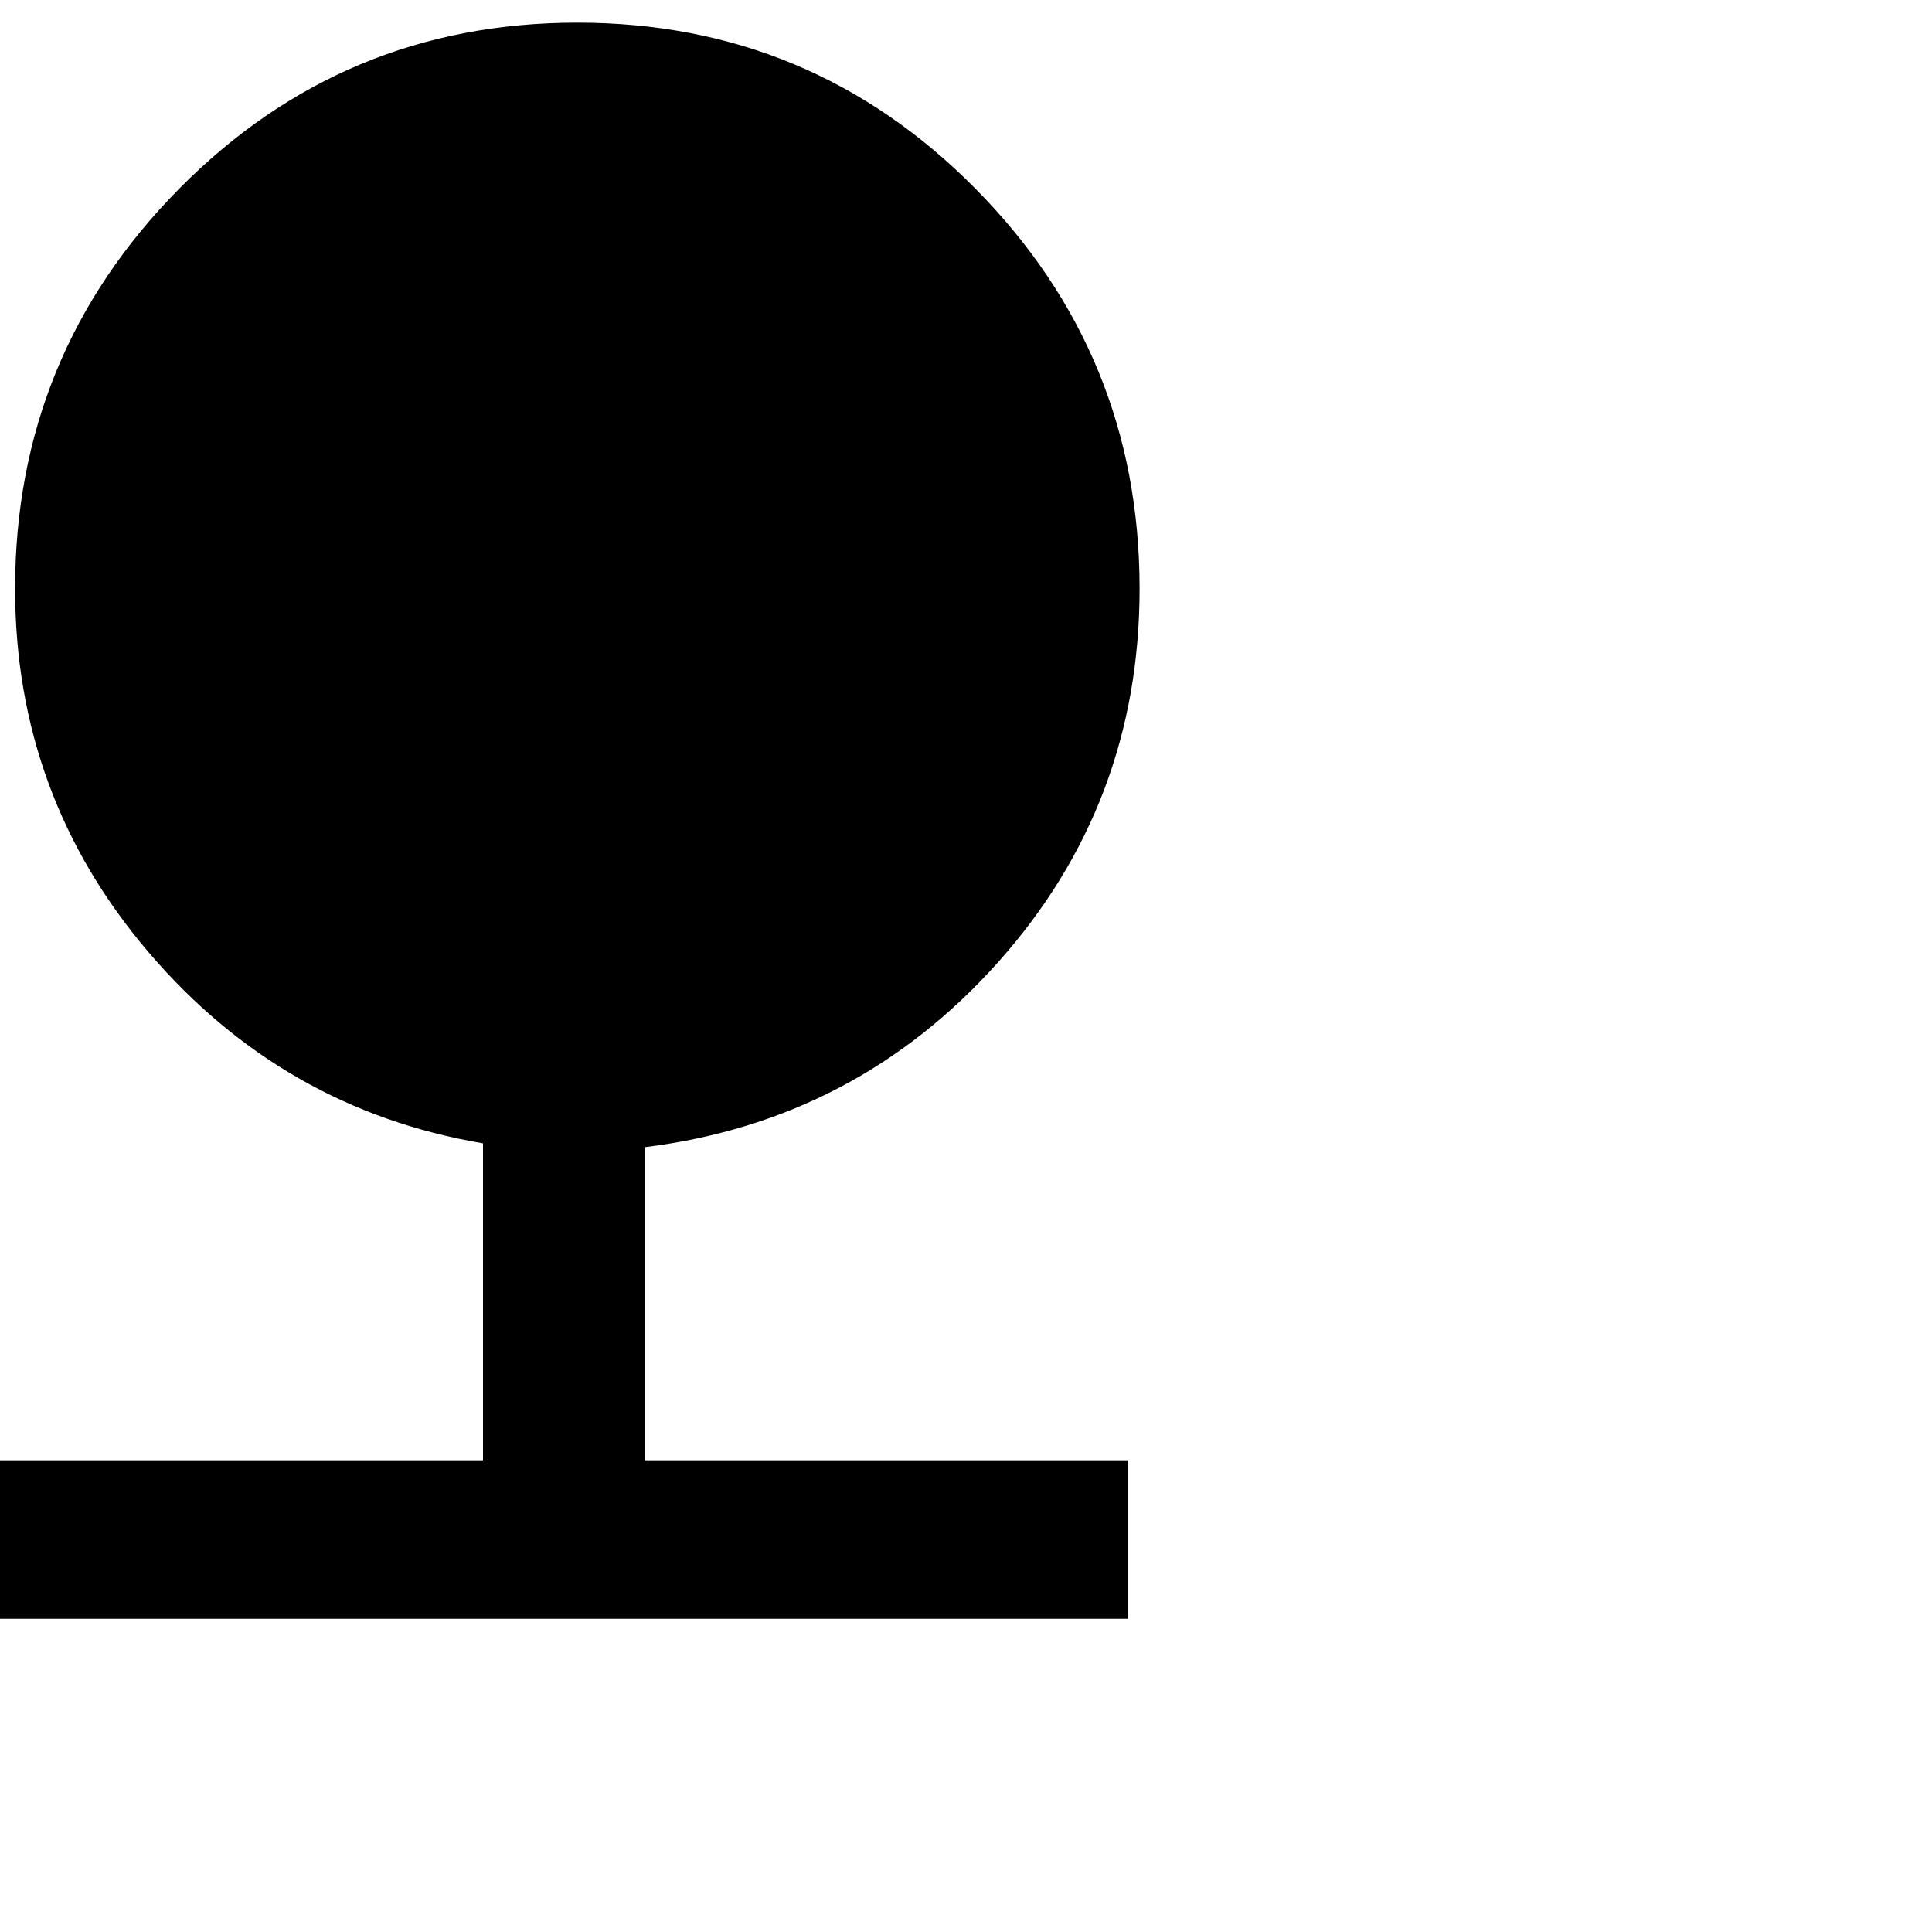 <svg xmlns="http://www.w3.org/2000/svg" version="1.1" viewBox="0 0 512 512" fill="currentColor"><path fill="currentColor" d="M171 304v83h128v42H0v-42h128v-84q-53-9-88.5-50.5T4 156Q4 94 47.5 50T153 6t105.5 44T302 156q0 57-37.5 99T171 304"/></svg>